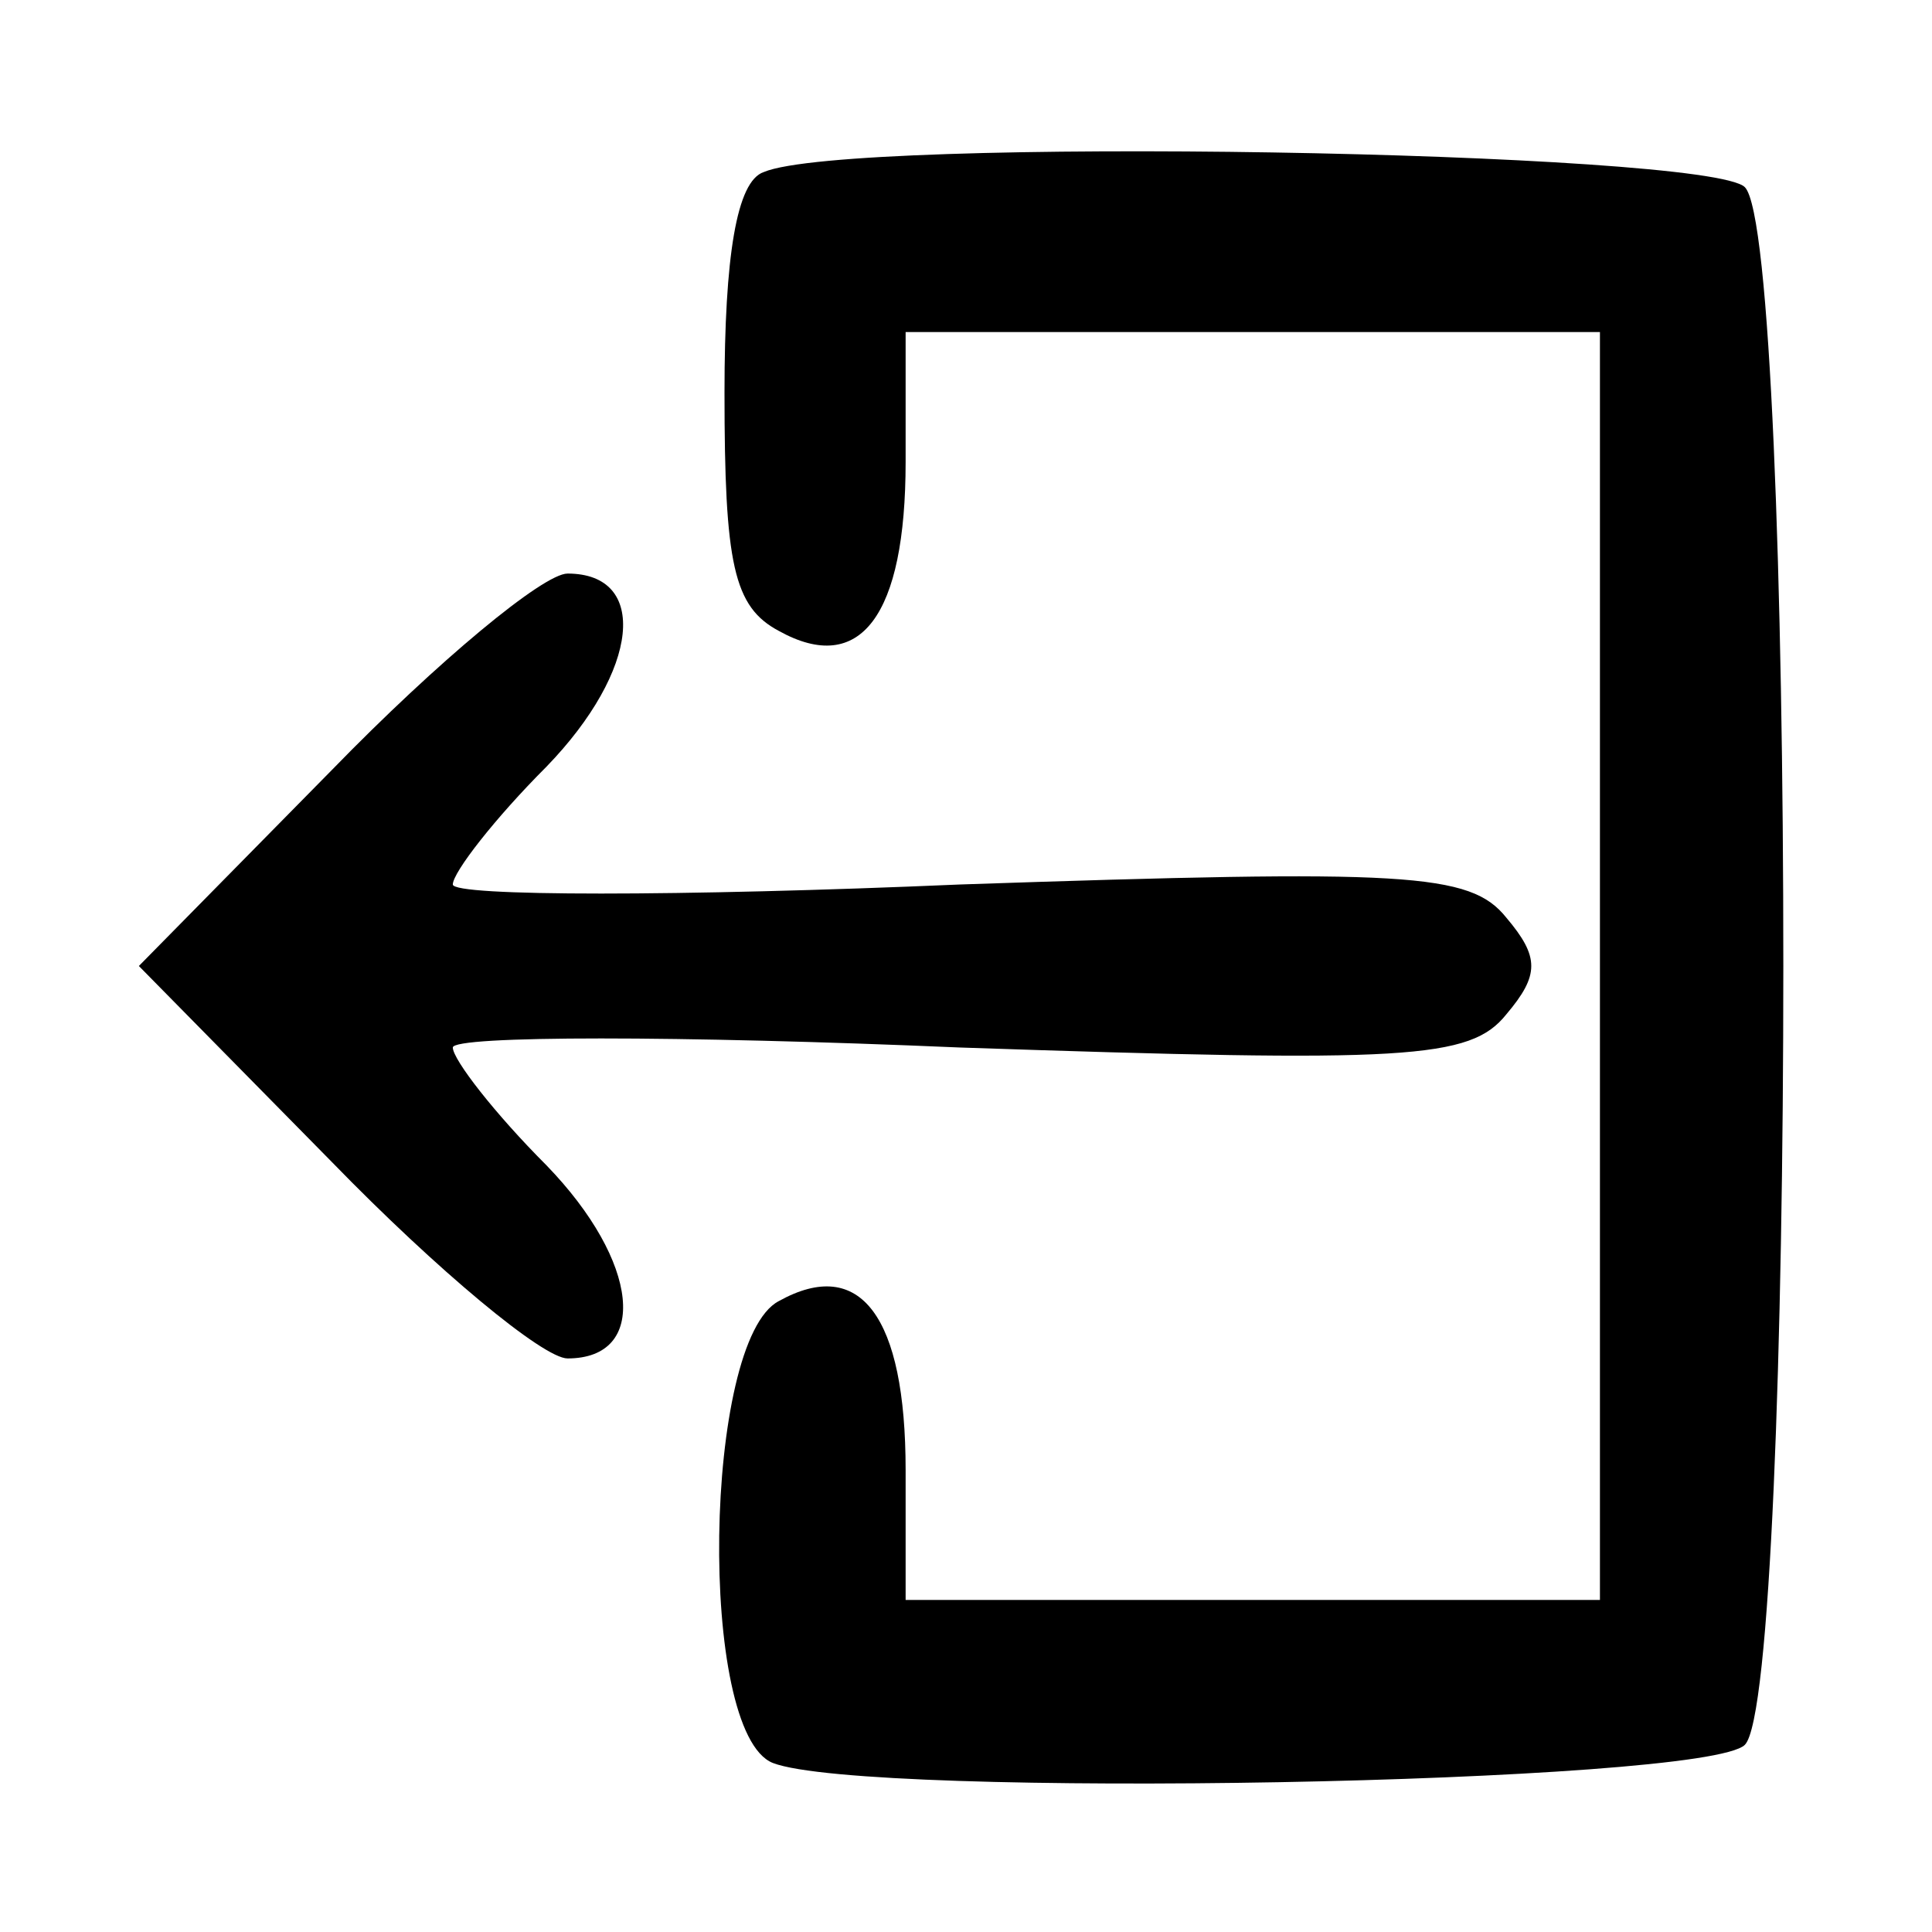 <?xml version="1.0" standalone="no"?>
<!DOCTYPE svg PUBLIC "-//W3C//DTD SVG 20010904//EN"
 "http://www.w3.org/TR/2001/REC-SVG-20010904/DTD/svg10.dtd">
<svg version="1.0" xmlns="http://www.w3.org/2000/svg"
 width="64pt" height="64pt" viewBox="0 0 64 64"
 preserveAspectRatio="xMidYMid meet">

<g transform="translate(0,64) scale(0.1,-0.1)"
fill="#000000" stroke="none">
<path d="M253 583 c-9 -3 -13 -28 -13 -73 0 -57 3 -71 18 -79 27 -15 42 5 42
56 l0 43 115 0 115 0 0 -210 0 -210 -115 0 -115 0 0 43 c0 51 -15 71 -42 56
-25 -13 -27 -143 -2 -153 31 -12 309 -7 322 6 17 17 17 499 0 516 -12 12 -297
17 -325 5z"/>
<path d="M110 385 l-64 -65 64 -65 c35 -36 70 -65 78 -65 27 0 24 32 -7 64
-17 17 -31 35 -31 39 0 4 75 4 168 0 148 -5 169 -4 181 11 11 13 11 19 0 32
-12 15 -33 16 -181 11 -93 -4 -168 -4 -168 0 0 4 14 22 31 39 31 32 34 64 7
64 -8 0 -43 -29 -78 -65z"/>
</g>
</svg>
